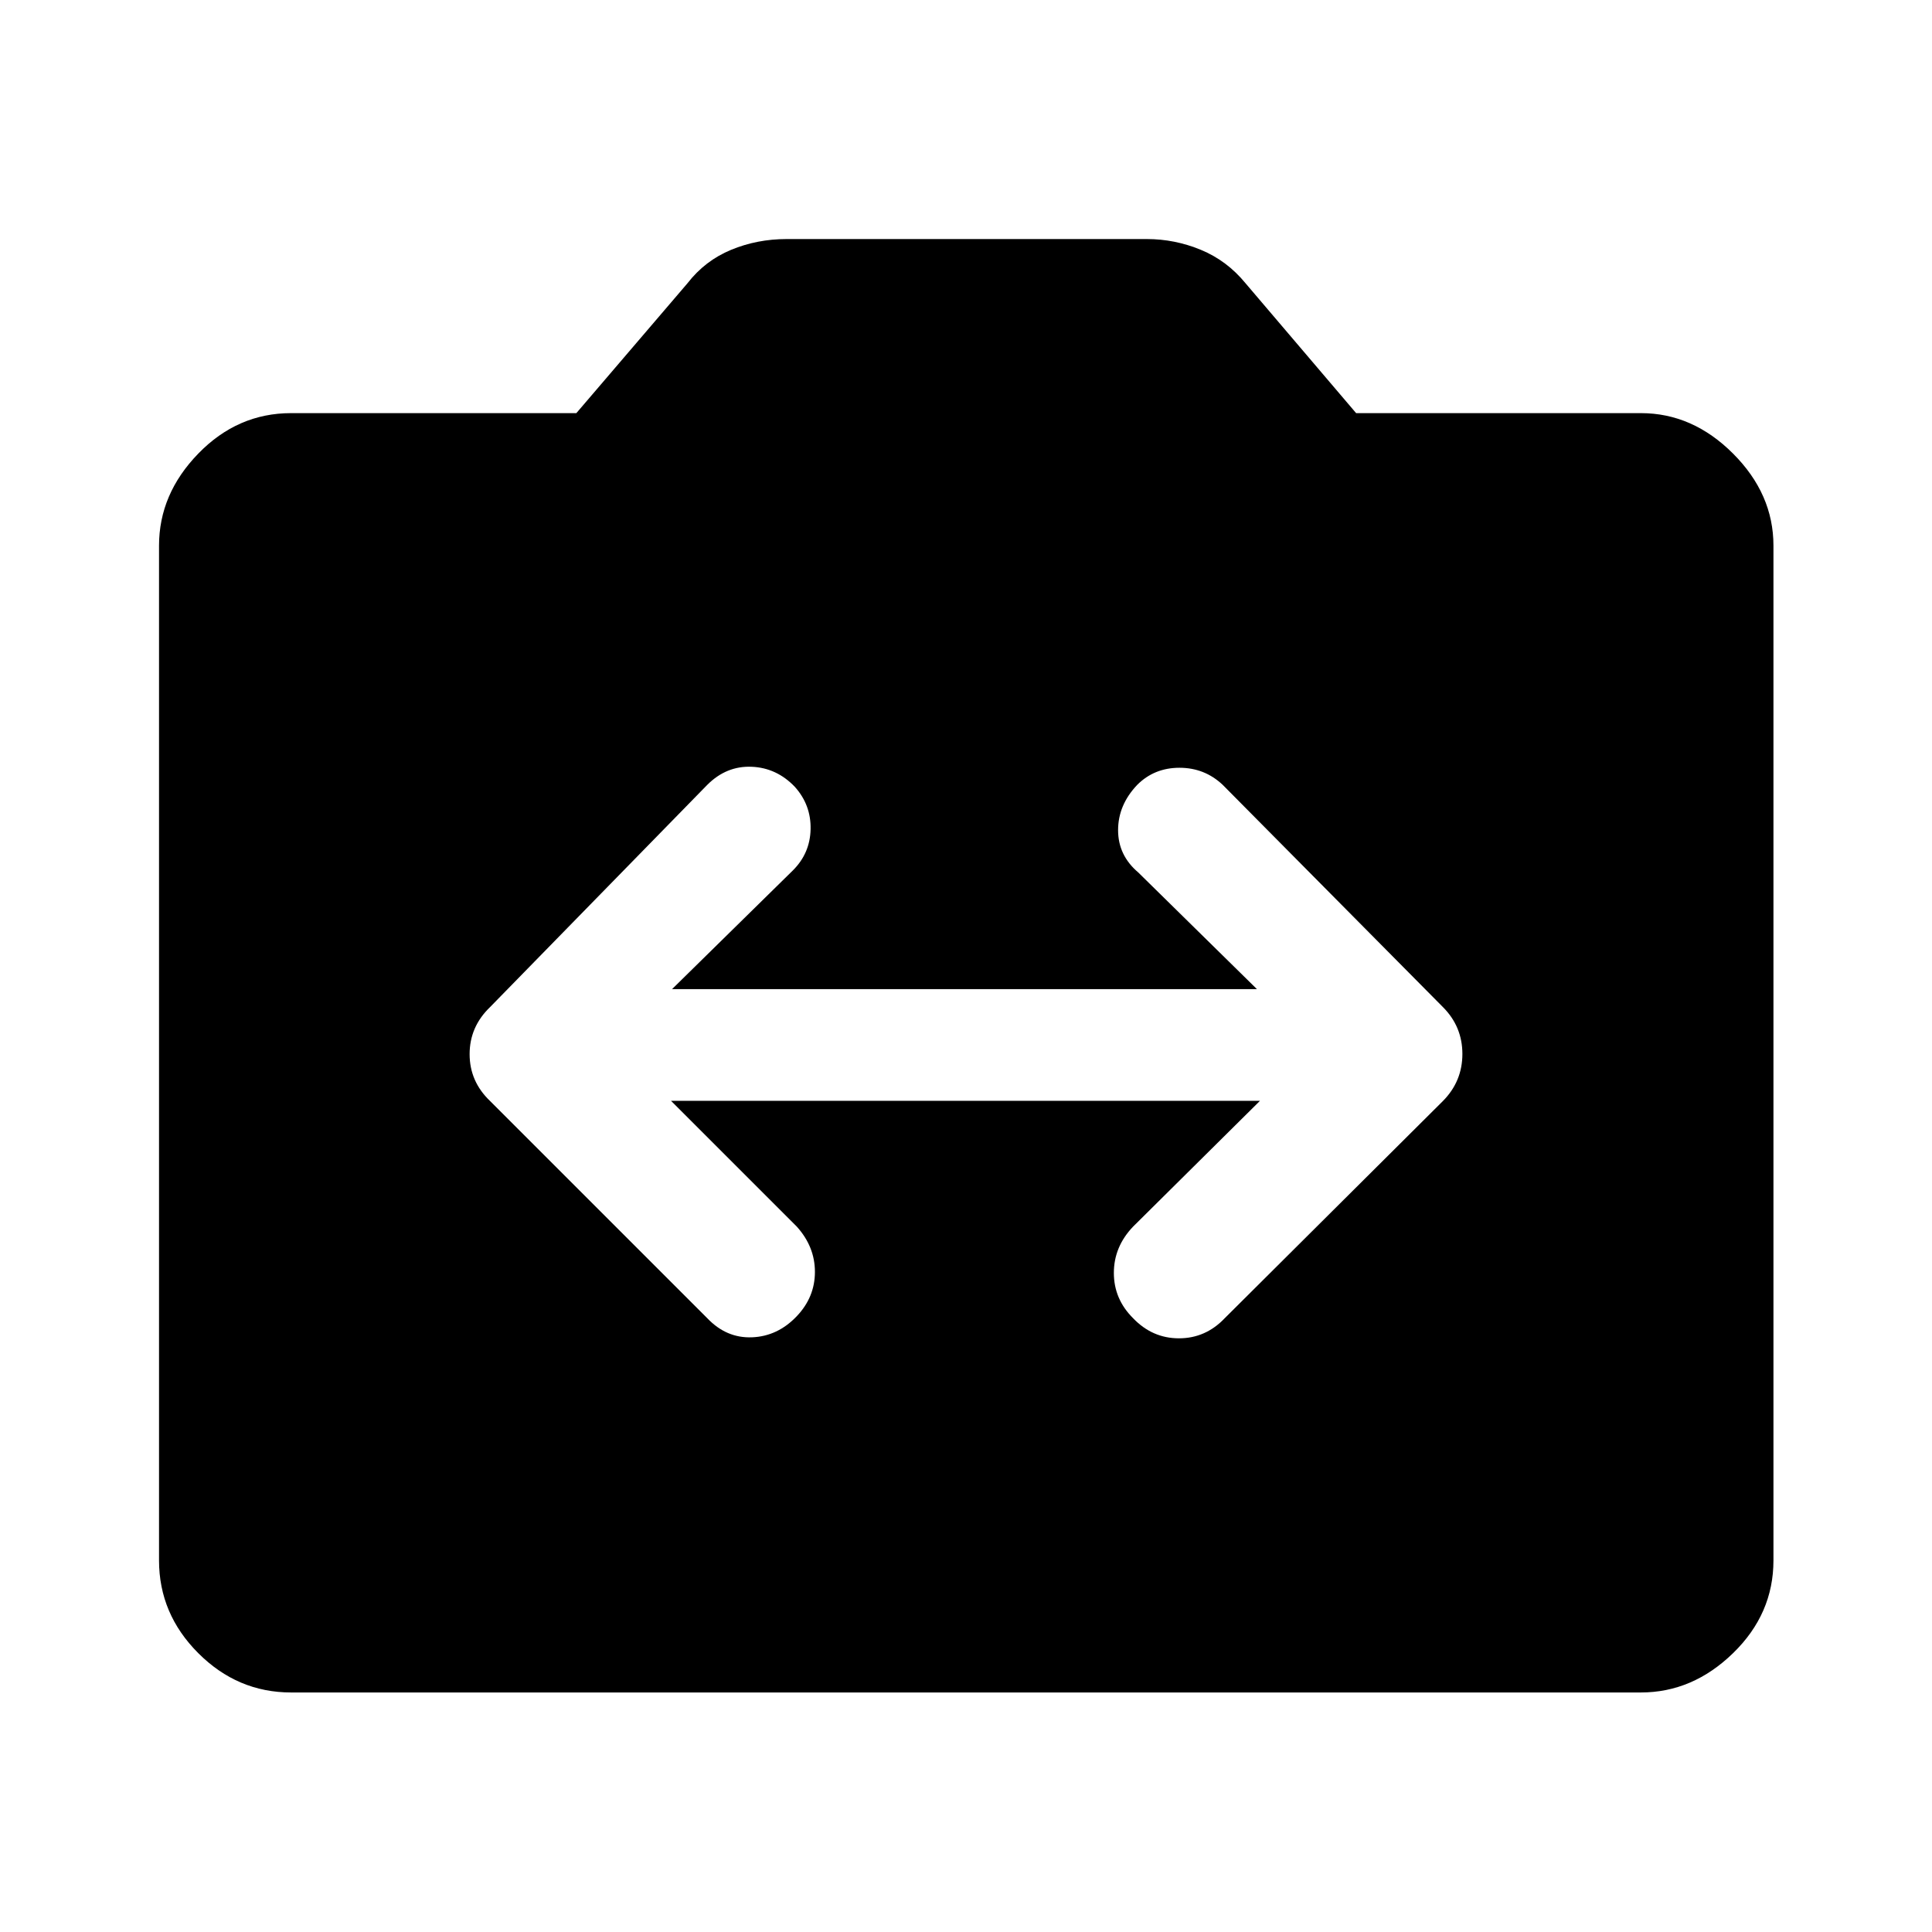 <svg xmlns="http://www.w3.org/2000/svg" height="48" viewBox="0 -960 960 960" width="48"><path d="M144.65-119.02q-26.6 0-46.11-19.52-19.52-19.51-19.52-46.11v-504.2q0-25.7 19.52-45.78 19.51-20.09 46.11-20.09h141.74l55.24-64.56q8.7-11.22 21.64-16.58 12.95-5.36 27.64-5.36h178.92q13.92 0 26.88 5.36 12.96 5.36 22.16 16.58l54.98 64.56h141.5q25.7 0 45.78 20.09 20.09 20.08 20.09 45.78v504.2q0 26.6-20.09 46.11-20.08 19.52-45.78 19.52h-670.7ZM333.43-413h292.64l-63.05 62.5q-9.55 10-9.55 23t9.55 22.5q9.55 10 22.8 10t22.75-10l108.39-107.89q9.69-9.78 9.69-23.4t-9.69-23.32L607.57-570q-9-8.5-21.5-8.5t-21 8.5q-9.5 10-9.5 22.5t10 21l59 58H333.93l60.05-59q8.55-8.5 8.8-20.5t-7.8-21q-9.05-9.5-21.55-10t-22 9L243.54-459.61q-10.19 9.78-10.19 23.4t10.19 23.32L351.43-305q9.5 10 22.25 9.5t22.25-10.5q9-9.5 9-22t-9-22.5l-62.5-62.5Z"/></svg>